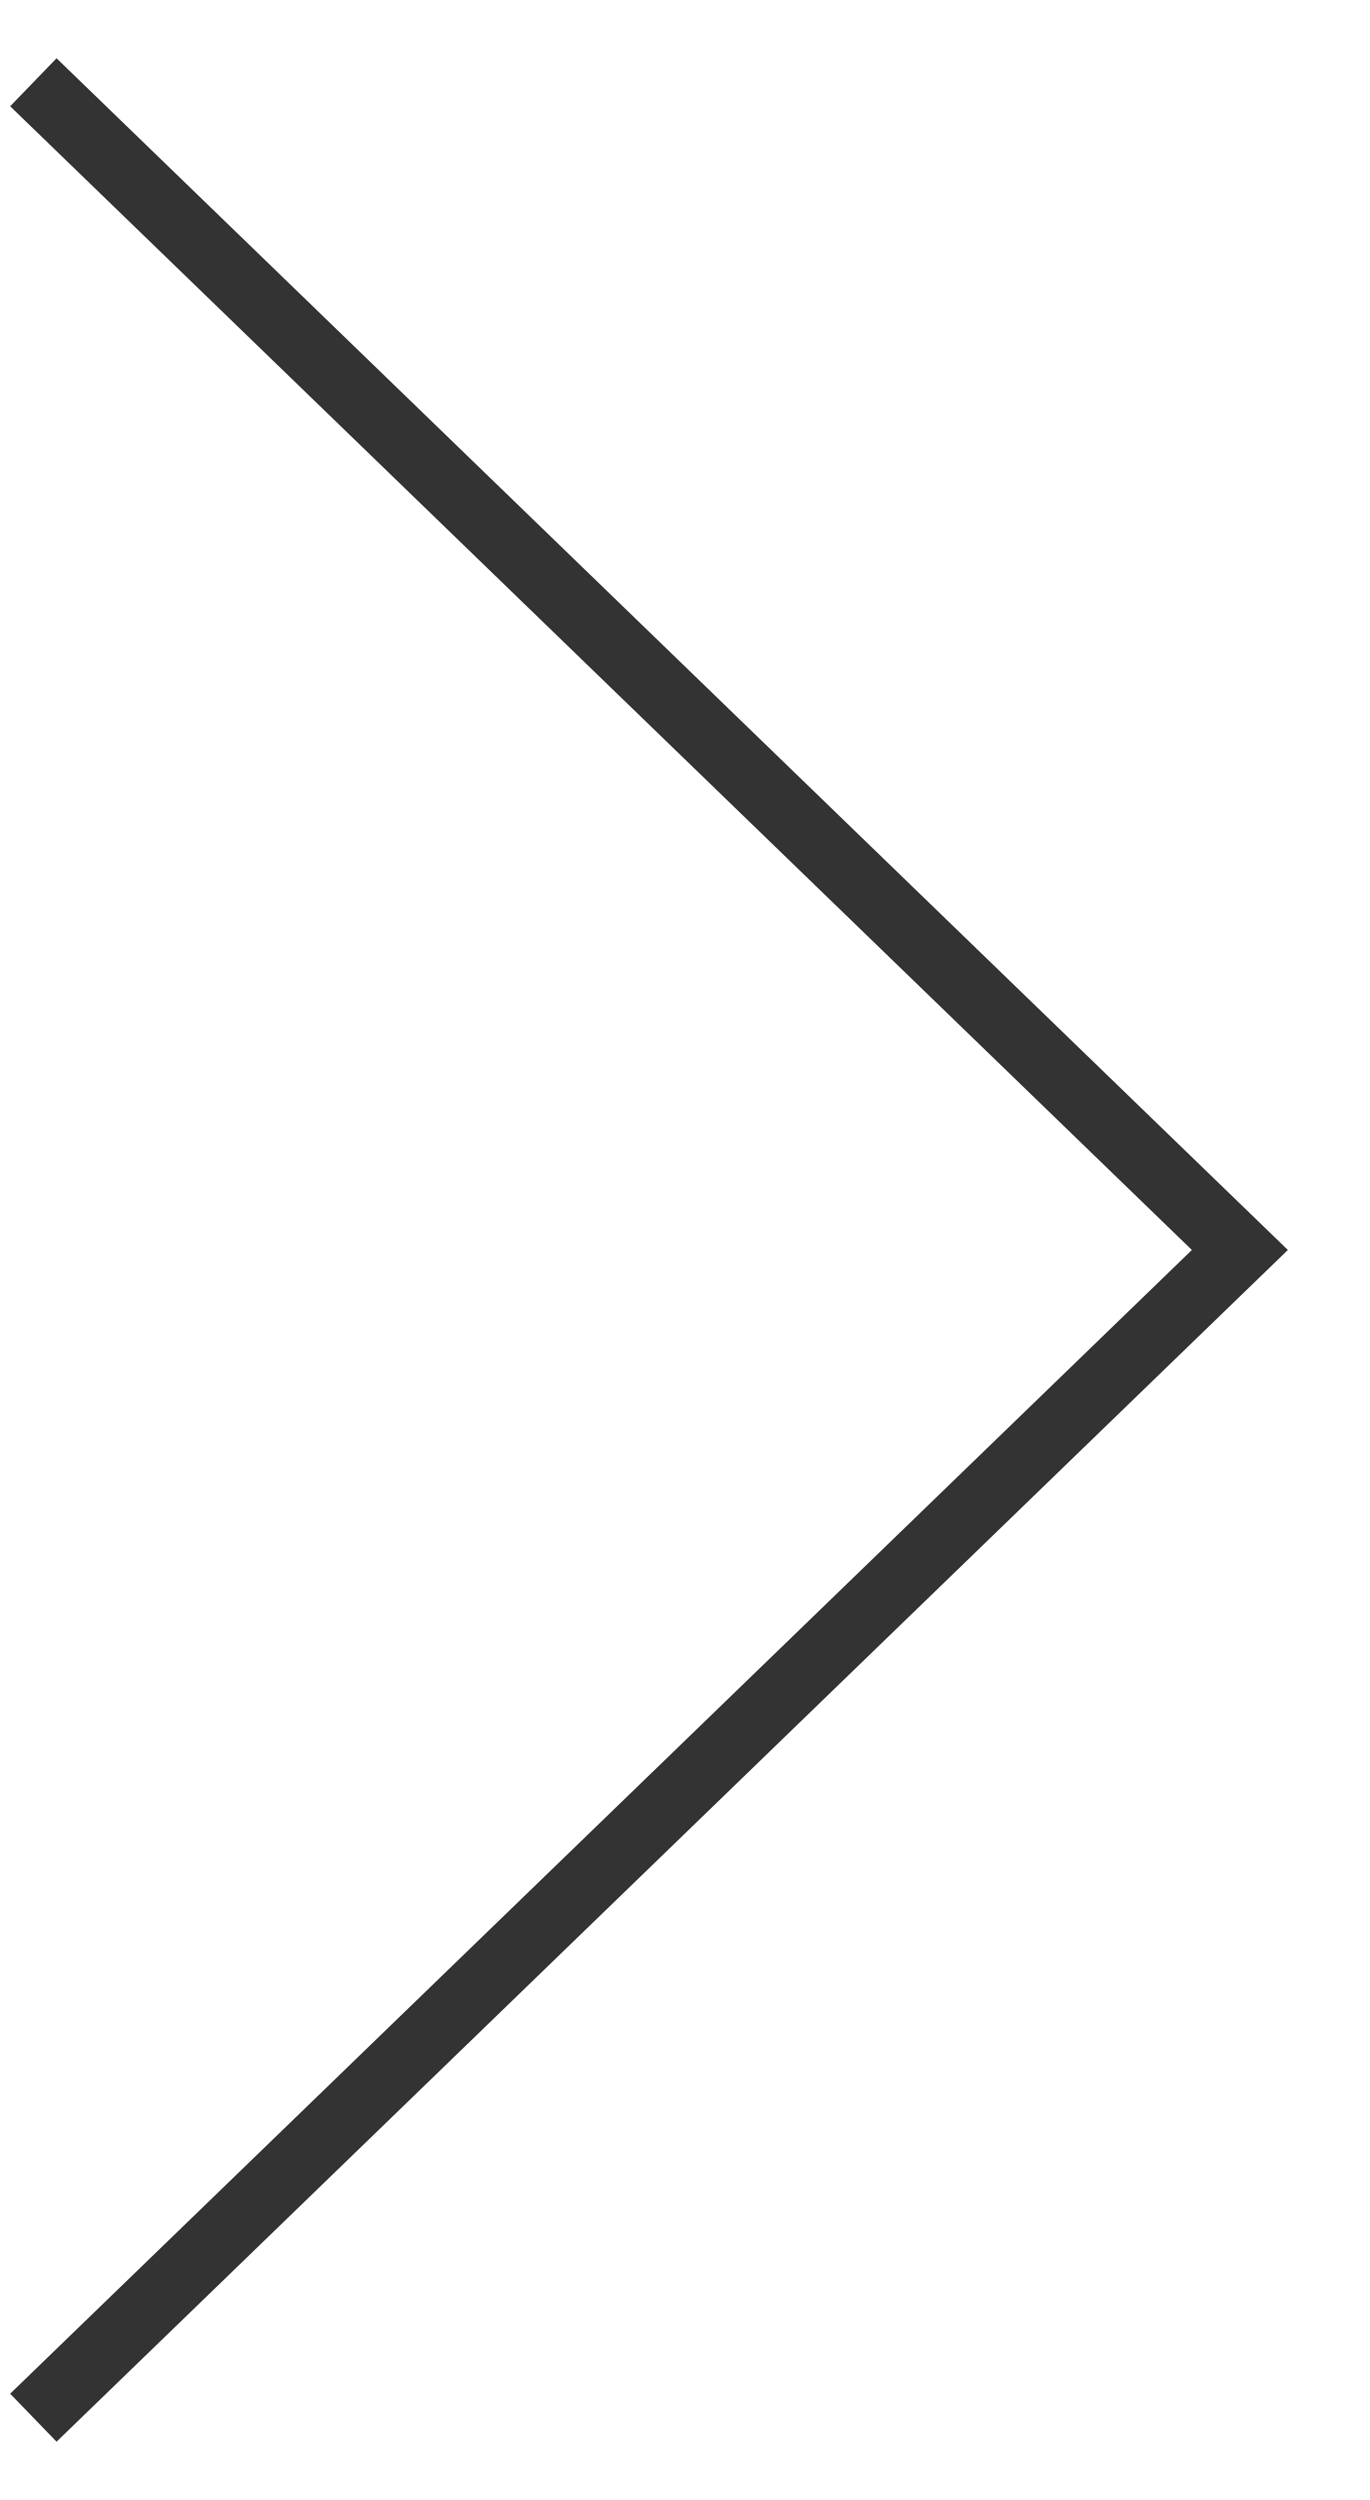 <svg xmlns="http://www.w3.org/2000/svg" width="20.53" height="37.438" viewBox="0 0 20.53 37.438">
  <defs>
    <style>
      .cls-1 {
        fill: none;
        stroke: #333;
        stroke-width: 1px;
        fill-rule: evenodd;
      }
    </style>
  </defs>
  <path id="arrow-next.svg" class="cls-1" d="M1545.91,468.987l18.08-17.487-18.08-17.487" transform="translate(-1545.41 -432.781)"/>
</svg>
